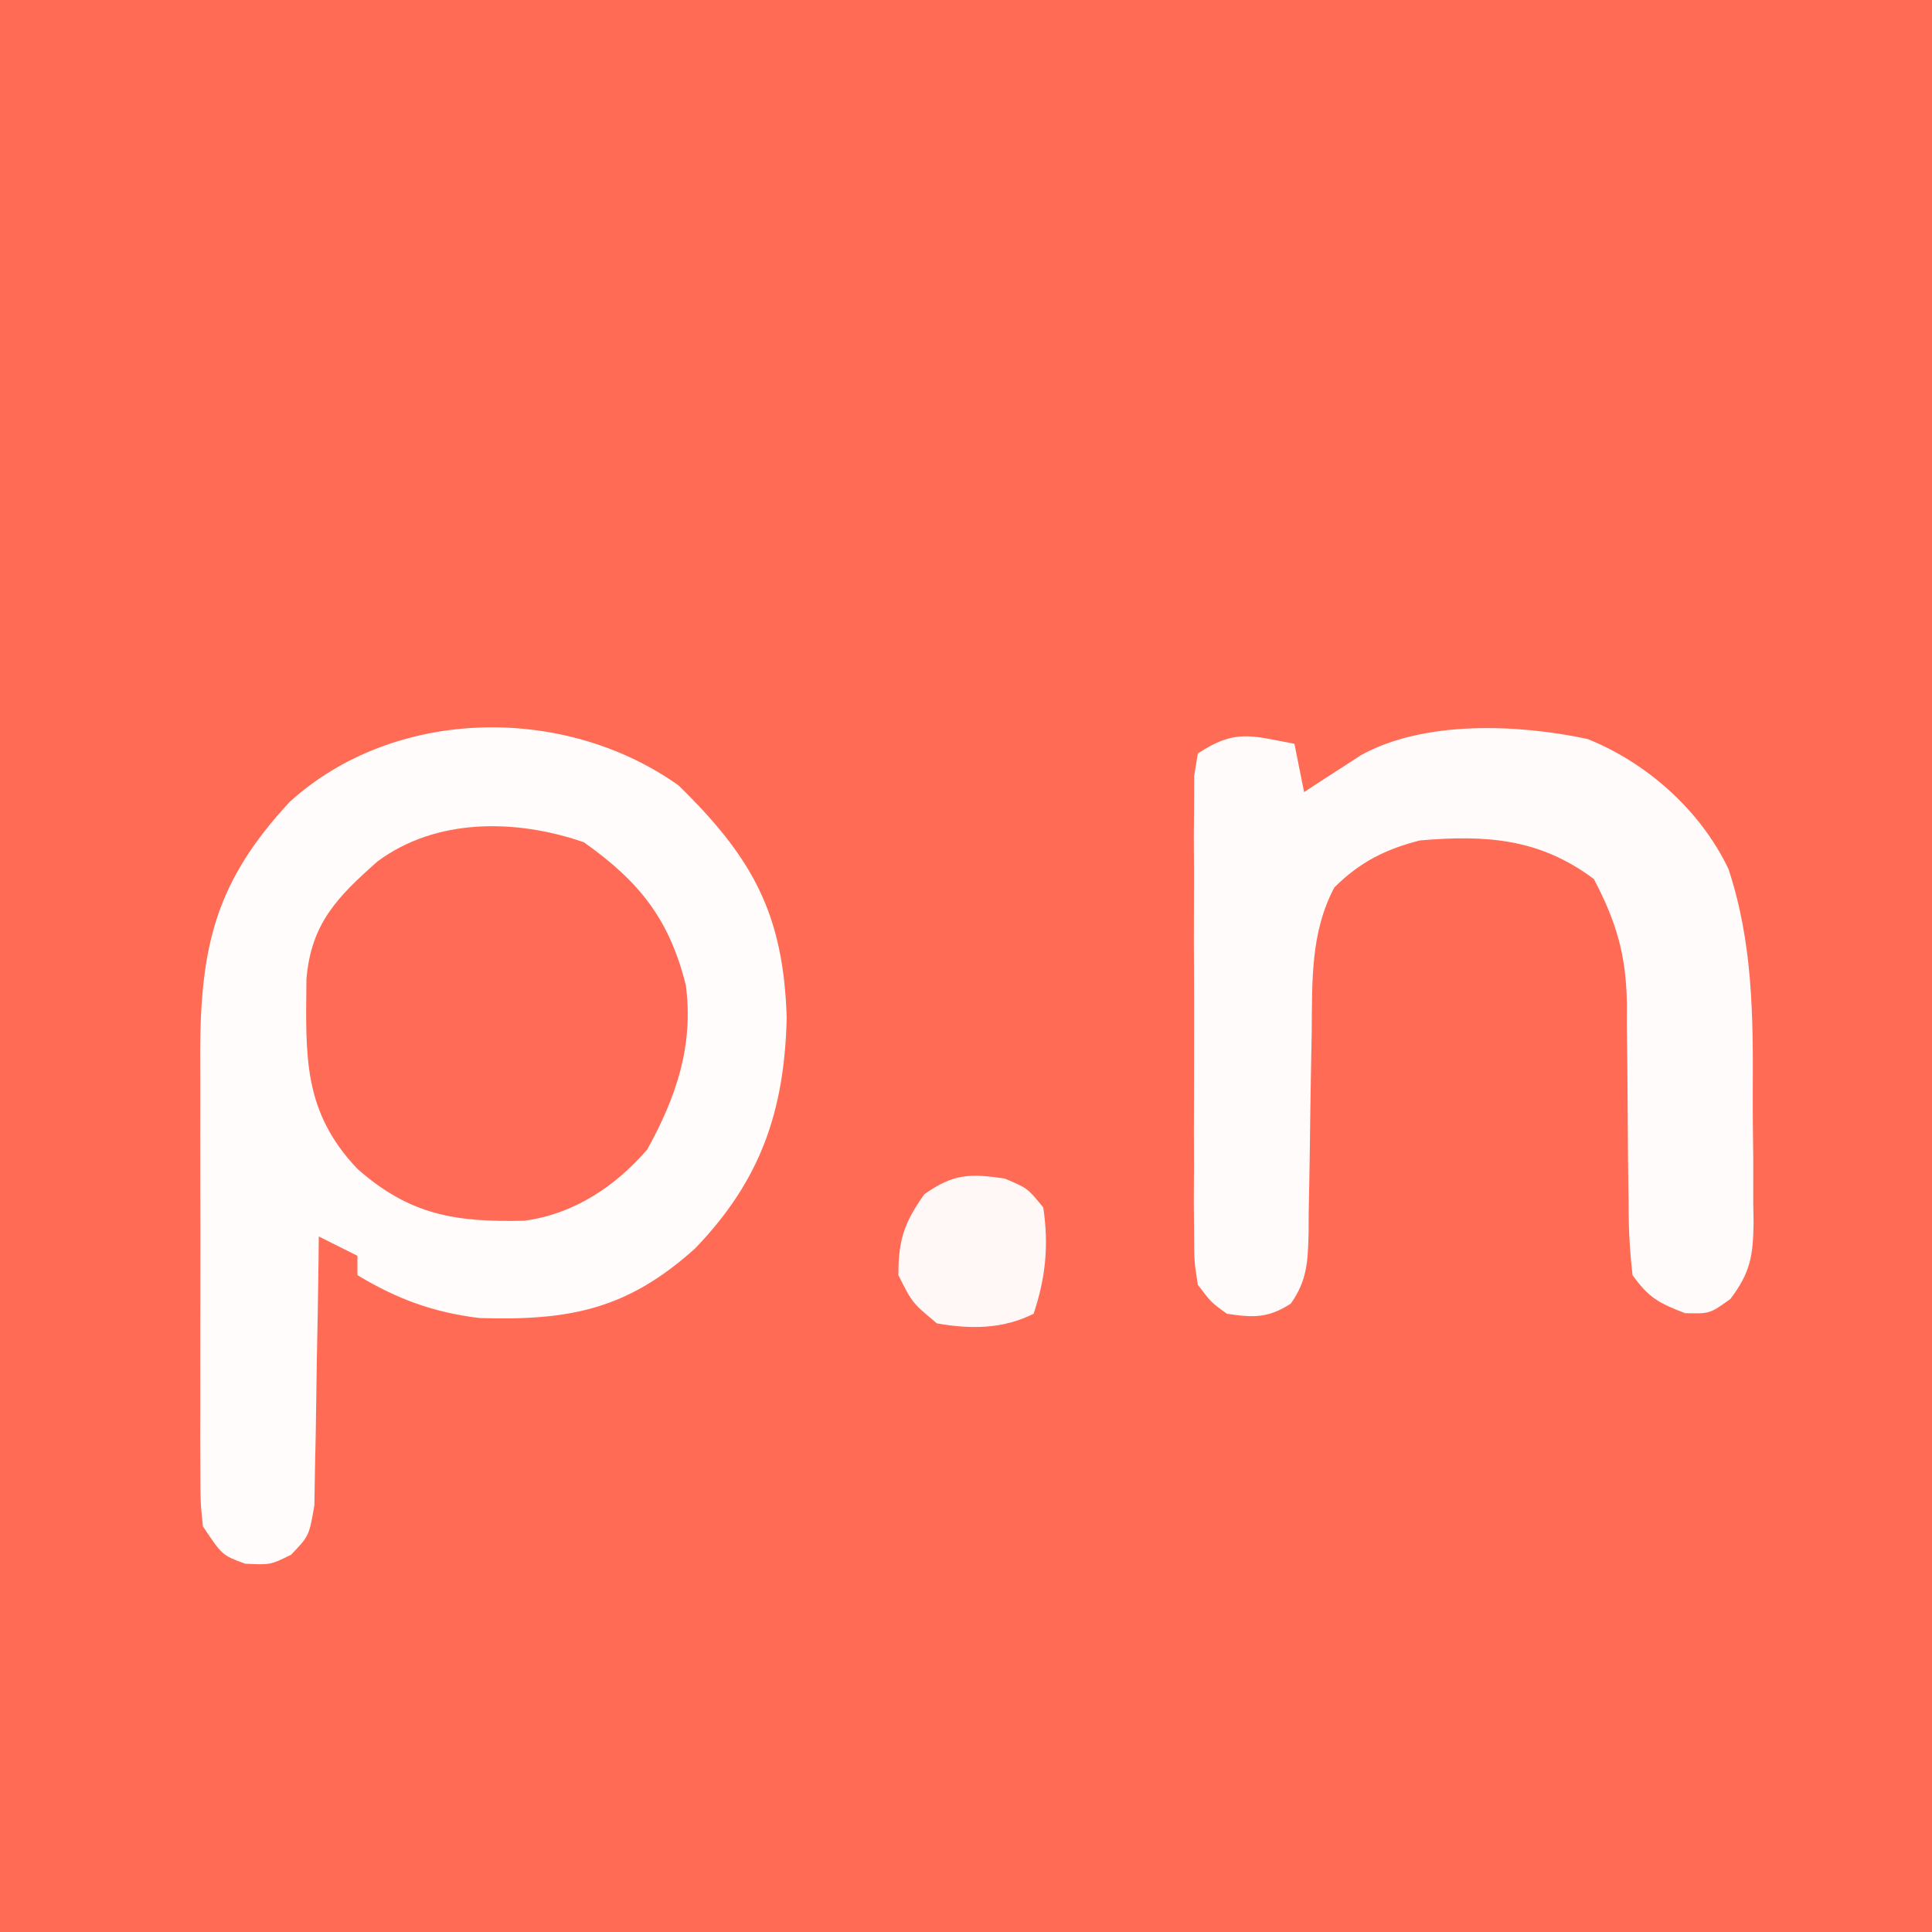 <?xml version="1.0" encoding="UTF-8"?>
<svg version="1.1" xmlns="http://www.w3.org/2000/svg" width="200" height="200">
<rect width="100%" height="100%" fill="#333333" stroke="none"/>
<path d="M0 0 C66 0 132 0 200 0 C200 66 200 132 200 200 C134 200 68 200 0 200 C0 134 0 68 0 0 Z " fill="#FF6B55" transform="translate(0,0)"/>
<path d="M0 0 C7.702 7.527 10.864 13.351 11.188 24.062 C10.957 33.742 8.472 40.905 1.707 47.926 C-5.283 54.218 -11.224 55.423 -20.629 55.129 C-25.381 54.55 -29.173 53.162 -33.25 50.688 C-33.25 50.028 -33.25 49.367 -33.25 48.688 C-34.57 48.028 -35.89 47.367 -37.25 46.688 C-37.259 47.611 -37.269 48.534 -37.278 49.486 C-37.322 52.913 -37.384 56.34 -37.458 59.767 C-37.486 61.25 -37.507 62.733 -37.521 64.217 C-37.542 66.35 -37.589 68.481 -37.641 70.613 C-37.662 71.896 -37.683 73.179 -37.704 74.501 C-38.25 77.688 -38.25 77.688 -40.124 79.637 C-42.25 80.688 -42.25 80.688 -44.875 80.562 C-47.25 79.688 -47.25 79.688 -49.25 76.688 C-49.504 74.134 -49.504 74.134 -49.509 71.042 C-49.515 69.884 -49.521 68.725 -49.528 67.532 C-49.524 66.279 -49.52 65.025 -49.516 63.734 C-49.518 62.446 -49.519 61.157 -49.521 59.829 C-49.524 57.099 -49.52 54.369 -49.511 51.638 C-49.499 48.154 -49.506 44.669 -49.518 41.185 C-49.527 37.847 -49.521 34.51 -49.516 31.172 C-49.52 29.927 -49.524 28.682 -49.528 27.399 C-49.469 16.438 -47.841 9.856 -40.25 1.688 C-29.46 -8.101 -11.883 -8.455 0 0 Z " fill="#FFFCFB" transform="translate(70.25,81.312)"/>
<path d="M0 0 C0.33 1.65 0.66 3.3 1 5 C1.531 4.651 2.062 4.301 2.609 3.941 C3.669 3.259 3.669 3.259 4.75 2.562 C5.446 2.11 6.142 1.658 6.859 1.191 C13.408 -2.453 23.129 -2.038 30.328 -0.504 C36.519 1.964 42.077 6.948 44.934 12.967 C47.446 20.564 47.491 28.148 47.446 36.061 C47.437 38.392 47.467 40.72 47.498 43.051 C47.5 44.542 47.499 46.033 47.496 47.523 C47.513 48.561 47.513 48.561 47.53 49.619 C47.481 53.001 47.194 54.744 45.129 57.471 C43 59 43 59 40.438 58.938 C37.713 57.889 36.699 57.363 35 55 C34.705 52.429 34.583 50.087 34.594 47.516 C34.583 46.782 34.572 46.048 34.561 45.292 C34.527 42.945 34.511 40.598 34.5 38.25 C34.485 35.171 34.451 32.094 34.406 29.016 C34.409 28.317 34.412 27.619 34.415 26.9 C34.339 21.829 33.315 18.423 31 14 C25.366 9.775 19.816 9.421 13 10 C9.45 10.896 6.748 12.252 4.125 14.875 C1.647 19.556 1.842 24.638 1.789 29.82 C1.761 31.34 1.732 32.859 1.703 34.379 C1.662 36.76 1.625 39.141 1.599 41.522 C1.571 43.83 1.525 46.137 1.477 48.445 C1.473 49.158 1.47 49.87 1.467 50.605 C1.394 53.52 1.335 55.525 -0.374 57.949 C-2.725 59.469 -4.26 59.411 -7 59 C-8.632 57.811 -8.632 57.811 -10 56 C-10.381 53.565 -10.381 53.565 -10.388 50.642 C-10.402 49.001 -10.402 49.001 -10.417 47.326 C-10.411 46.144 -10.405 44.963 -10.398 43.746 C-10.401 42.534 -10.404 41.323 -10.407 40.074 C-10.409 37.511 -10.404 34.948 -10.391 32.385 C-10.375 28.45 -10.391 24.515 -10.41 20.58 C-10.408 18.094 -10.404 15.607 -10.398 13.121 C-10.405 11.938 -10.411 10.754 -10.417 9.535 C-10.407 8.444 -10.398 7.353 -10.388 6.228 C-10.386 5.265 -10.383 4.301 -10.381 3.308 C-10.255 2.547 -10.13 1.785 -10 1 C-6.15 -1.567 -4.414 -0.833 0 0 Z " fill="#FFFBFA" transform="translate(134,77)"/>
<path d="M0 0 C5.789 4.094 8.854 7.979 10.562 14.812 C11.374 21.072 9.572 26.367 6.562 31.812 C3.184 35.697 -1.052 38.489 -6.172 39.184 C-13.311 39.341 -18.005 38.604 -23.438 33.812 C-29.105 27.854 -28.789 22.131 -28.715 14.168 C-28.237 8.393 -25.496 5.658 -21.375 2 C-15.292 -2.53 -7.027 -2.428 0 0 Z " fill="#FF6B56" transform="translate(60.438,87.188)"/>
<path d="M0 0 C2.375 1 2.375 1 4 3 C4.58 6.924 4.251 10.247 3 14 C-0.216 15.608 -3.522 15.604 -7 15 C-9.562 12.875 -9.562 12.875 -11 10 C-11 6.369 -10.412 4.58 -8.312 1.625 C-5.286 -0.502 -3.631 -0.53 0 0 Z " fill="#FFF8F7" transform="translate(104,122)"/>
</svg>
